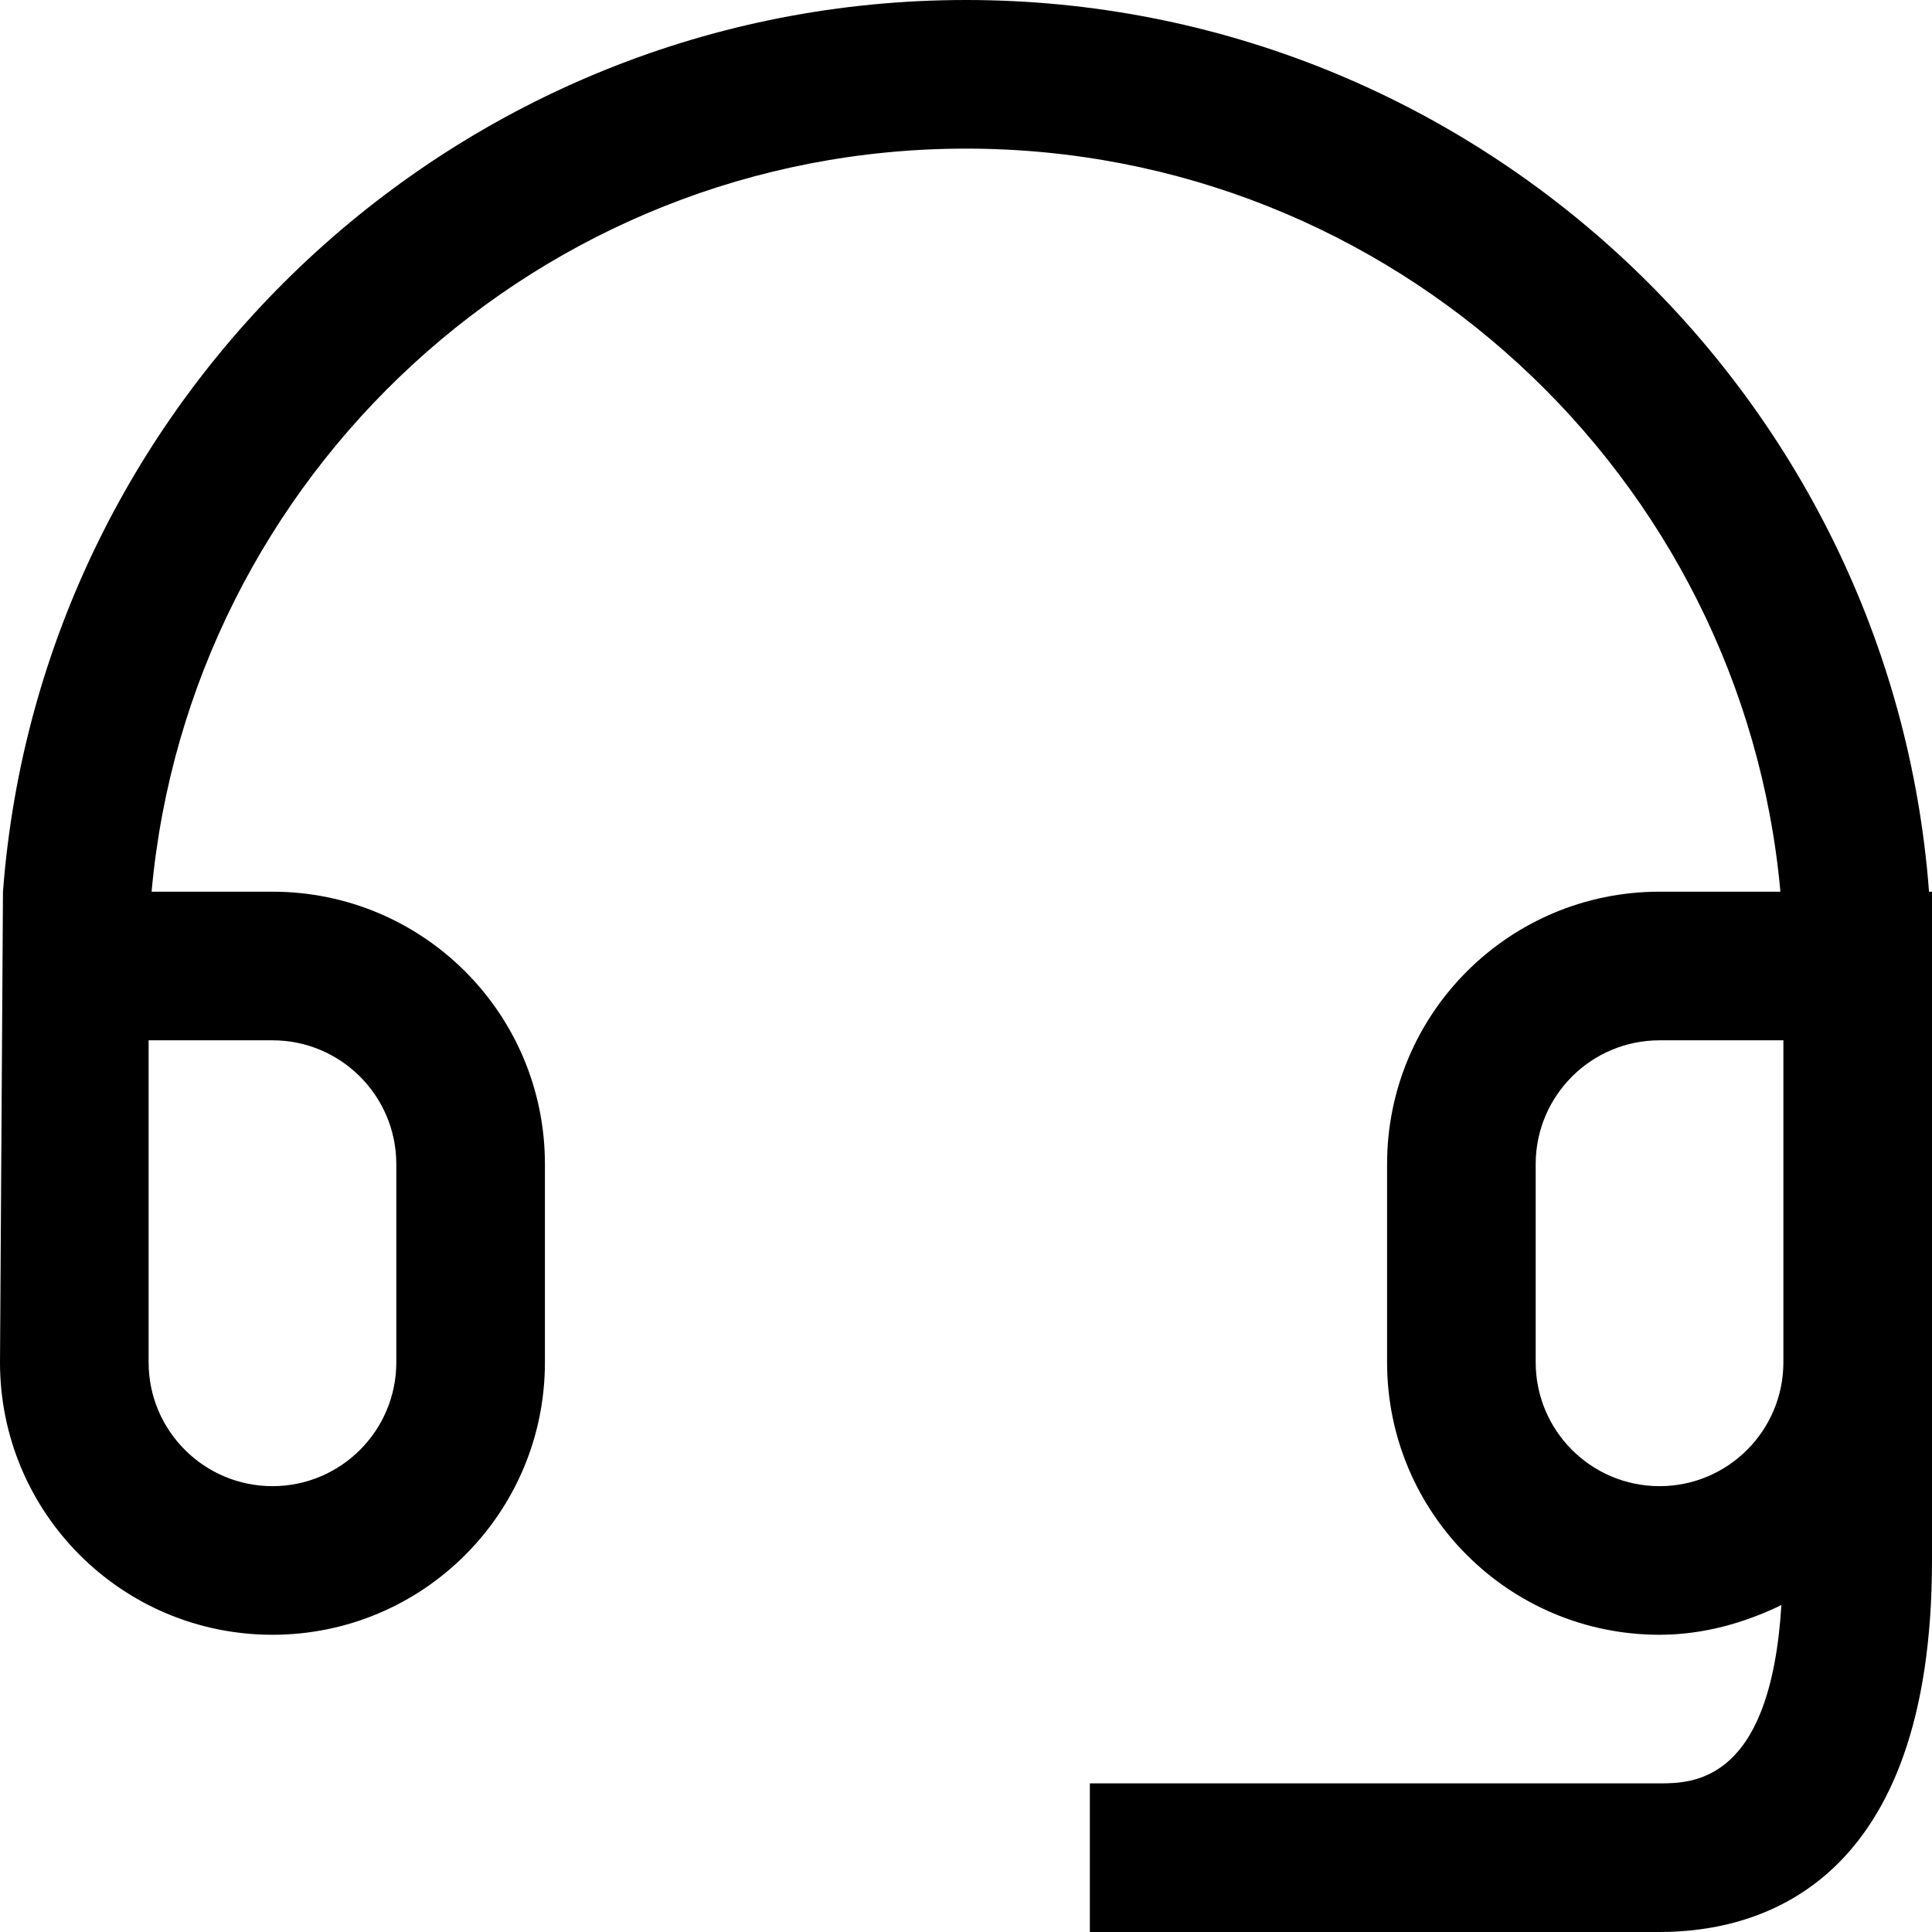 <?xml version="1.0" encoding="UTF-8"?><svg id="a" xmlns="http://www.w3.org/2000/svg" viewBox="0 0 19.5 19.5"><path d="m19.47,9C19.09,3.97,14.87,0,9.75,0S.41,3.97.03,9l-.03,4.75c0,1.52,1.23,2.75,2.75,2.75s2.75-1.23,2.75-2.75v-2c0-1.52-1.23-2.75-2.75-2.75h-1.22C1.91,4.8,5.45,1.5,9.75,1.5s7.84,3.3,8.22,7.5h-1.22c-1.52,0-2.75,1.23-2.75,2.75v2c0,1.52,1.23,2.75,2.75,2.75.44,0,.86-.12,1.23-.3-.11,1.78-.88,1.8-1.23,1.8h-5.75v1.5h5.75c1.03,0,2.75-.49,2.75-3.75v-6.75h-.03Zm-16.72,1.5c.69,0,1.25.56,1.25,1.25v2c0,.69-.56,1.25-1.25,1.25s-1.25-.56-1.25-1.25v-3.25h1.25Zm15.25,3.25c0,.69-.56,1.25-1.25,1.25s-1.25-.56-1.25-1.25v-2c0-.69.56-1.25,1.25-1.25h1.25v3.25Z"/></svg>